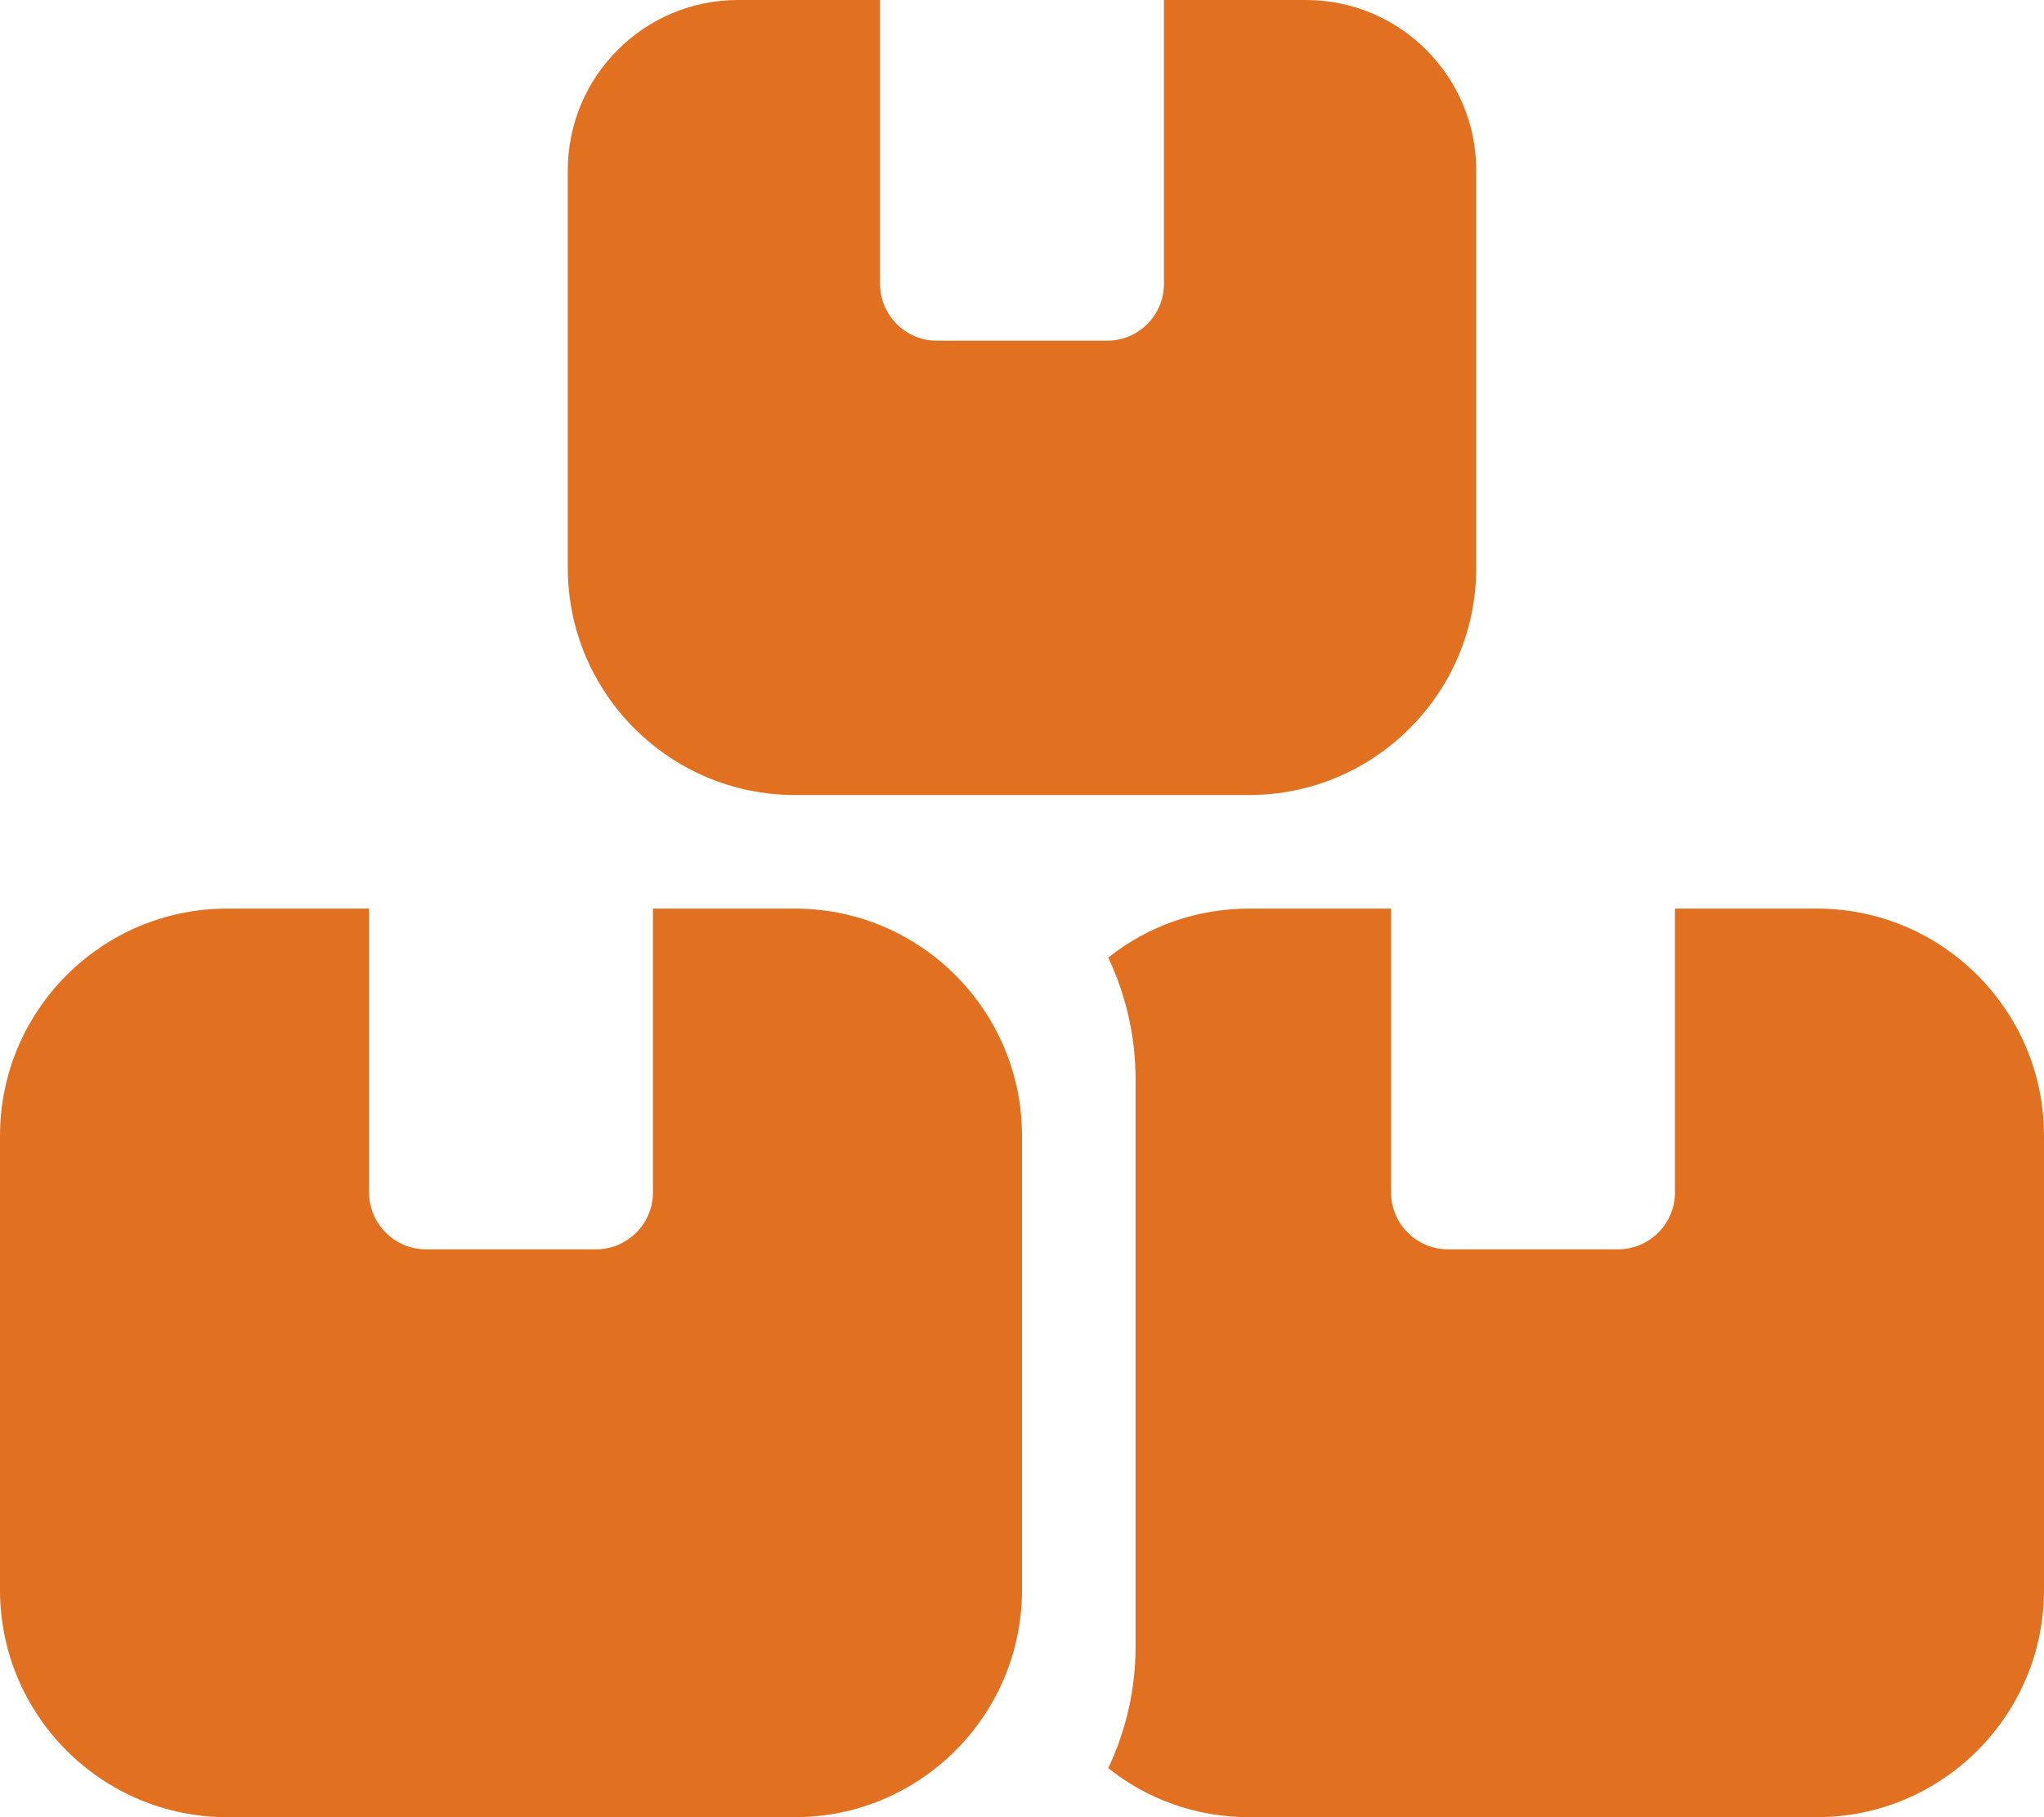 <svg width="36" height="32" viewBox="0 0 36 32" fill="none" xmlns="http://www.w3.org/2000/svg">
<g clip-path="url(#clip0_349_17)">
<path d="M15.5 0H13C11.344 0 10 1.344 10 3V10C10 12.206 11.794 14 14 14H22C24.206 14 26 12.206 26 10V3C26 1.344 24.656 0 23 0H20.5V5C20.5 5.55 20.05 6 19.5 6H16.5C15.95 6 15.5 5.55 15.5 5V0ZM4 16C1.794 16 0 17.794 0 20V28C0 30.206 1.794 32 4 32H14C16.206 32 18 30.206 18 28V20C18 17.794 16.206 16 14 16H11.5V21C11.5 21.55 11.05 22 10.5 22H7.5C6.95 22 6.5 21.55 6.5 21V16H4ZM22 32H32C34.206 32 36 30.206 36 28V20C36 17.794 34.206 16 32 16H29.5V21C29.5 21.55 29.05 22 28.5 22H25.5C24.95 22 24.5 21.55 24.5 21V16H22C21.062 16 20.2 16.319 19.519 16.863C19.825 17.512 20 18.238 20 19V29C20 29.762 19.825 30.488 19.519 31.137C20.2 31.681 21.062 32 22 32Z" fill="#E17121"/>
</g>
<defs>
<clipPath id="clip0_349_17">
<rect width="36" height="32" fill="white"/>
</clipPath>
</defs>
</svg>

